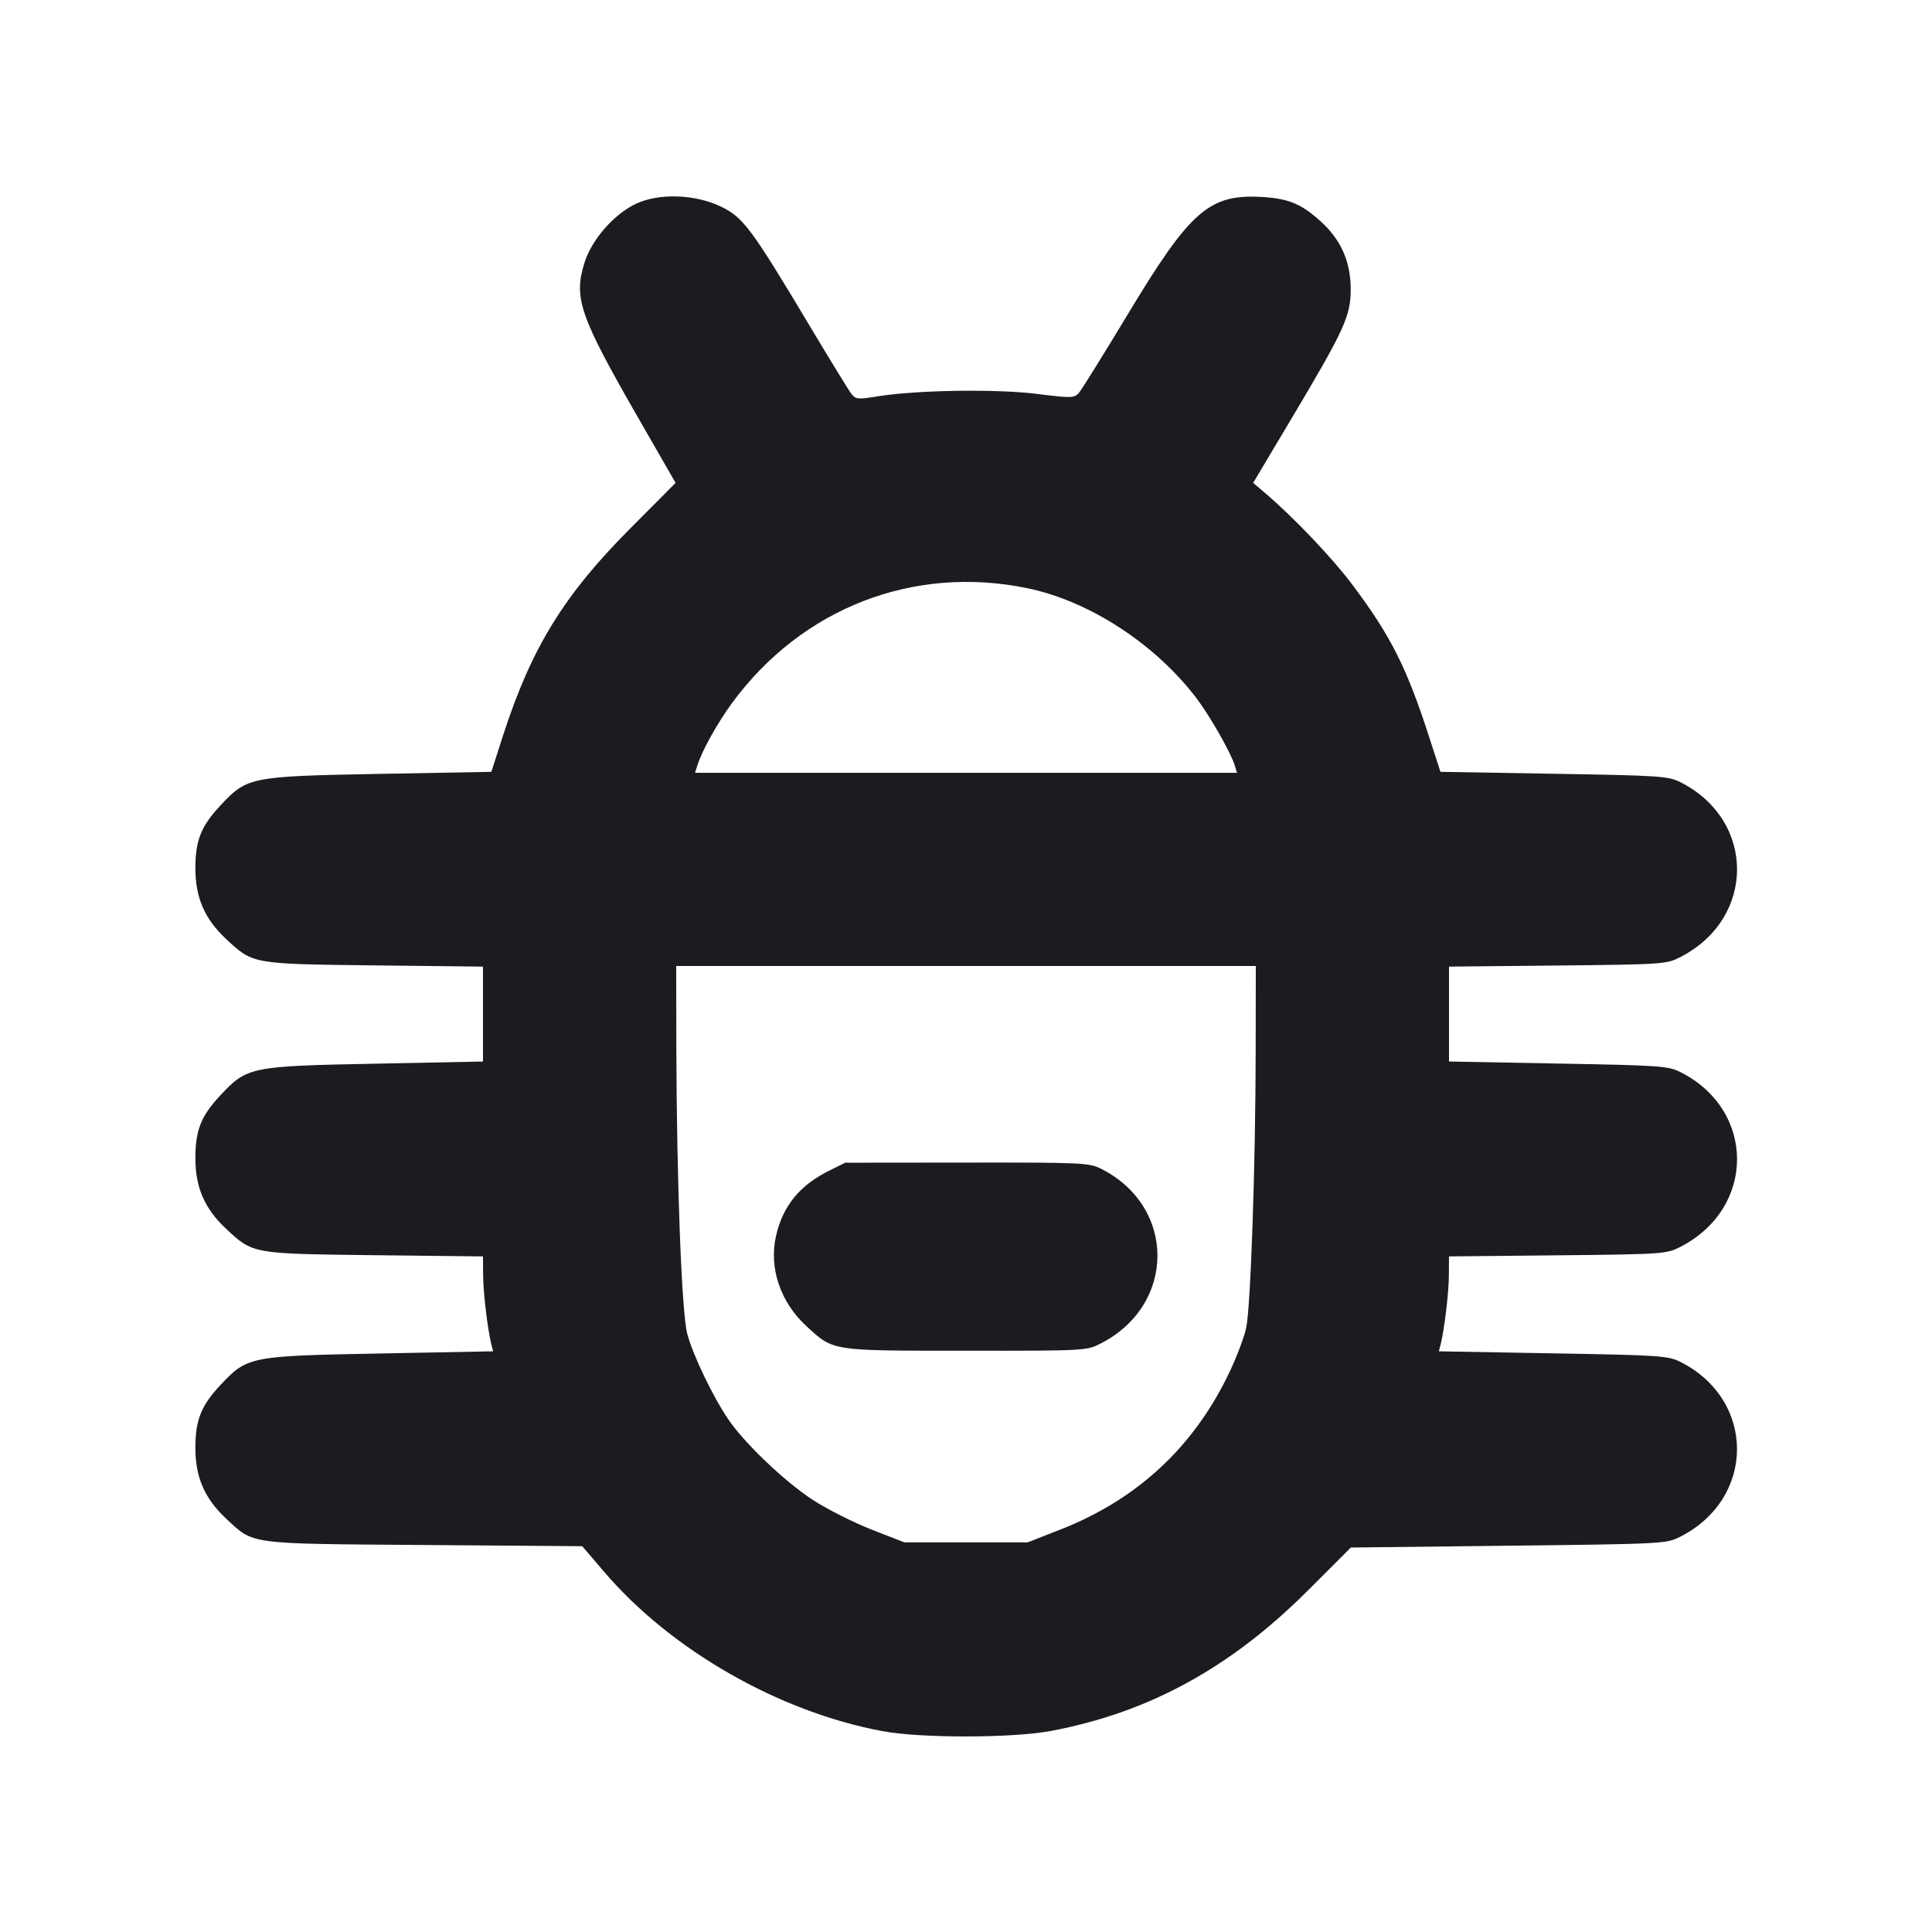 <svg width="16" height="16" viewBox="0 0 16 16" fill="none" xmlns="http://www.w3.org/2000/svg"><path d="M5.266 1.688 C 5.083 1.775,4.901 1.984,4.841 2.174 C 4.748 2.469,4.799 2.615,5.300 3.486 L 5.595 3.999 5.216 4.380 C 4.672 4.926,4.402 5.364,4.170 6.079 L 4.069 6.392 3.140 6.409 C 2.071 6.429,2.047 6.434,1.826 6.670 C 1.666 6.841,1.619 6.957,1.618 7.187 C 1.617 7.430,1.693 7.608,1.870 7.774 C 2.096 7.985,2.084 7.983,3.100 7.995 L 4.000 8.005 4.000 8.398 L 4.000 8.791 3.105 8.809 C 2.076 8.829,2.046 8.835,1.826 9.070 C 1.666 9.241,1.619 9.357,1.618 9.587 C 1.617 9.830,1.693 10.008,1.870 10.174 C 2.096 10.385,2.084 10.383,3.100 10.395 L 4.000 10.405 4.001 10.556 C 4.001 10.700,4.038 11.008,4.069 11.133 L 4.084 11.191 3.147 11.209 C 2.070 11.229,2.047 11.233,1.826 11.470 C 1.666 11.641,1.619 11.757,1.618 11.987 C 1.617 12.230,1.693 12.408,1.870 12.574 C 2.105 12.793,2.034 12.784,3.511 12.795 L 4.822 12.805 5.004 13.018 C 5.556 13.664,6.447 14.175,7.305 14.336 C 7.621 14.396,8.383 14.395,8.703 14.335 C 9.512 14.183,10.189 13.813,10.827 13.176 L 11.187 12.816 12.493 12.801 C 13.793 12.786,13.801 12.785,13.920 12.724 C 14.540 12.405,14.540 11.597,13.921 11.281 C 13.817 11.228,13.758 11.223,12.864 11.208 L 11.916 11.191 11.931 11.133 C 11.962 11.008,11.999 10.700,11.999 10.556 L 12.000 10.405 12.900 10.396 C 13.782 10.387,13.802 10.385,13.920 10.324 C 14.540 10.003,14.541 9.197,13.921 8.881 C 13.817 8.828,13.757 8.823,12.905 8.808 L 12.000 8.791 12.000 8.398 L 12.000 8.005 12.900 7.996 C 13.782 7.987,13.802 7.985,13.920 7.924 C 14.540 7.603,14.541 6.797,13.921 6.480 C 13.815 6.427,13.759 6.423,12.869 6.408 L 11.929 6.392 11.842 6.123 C 11.651 5.530,11.521 5.270,11.198 4.840 C 11.033 4.620,10.716 4.287,10.476 4.082 L 10.378 3.999 10.684 3.486 C 11.138 2.724,11.187 2.617,11.186 2.388 C 11.184 2.163,11.104 1.984,10.937 1.833 C 10.779 1.690,10.675 1.646,10.463 1.632 C 10.015 1.603,9.860 1.738,9.335 2.611 C 9.137 2.939,8.957 3.228,8.935 3.254 C 8.896 3.297,8.873 3.298,8.587 3.262 C 8.251 3.220,7.592 3.230,7.271 3.282 C 7.106 3.309,7.086 3.307,7.051 3.262 C 7.030 3.235,6.873 2.979,6.702 2.693 C 6.227 1.898,6.155 1.801,5.977 1.714 C 5.762 1.608,5.457 1.597,5.266 1.688 M8.507 4.871 C 9.025 4.978,9.574 5.337,9.916 5.792 C 10.027 5.941,10.196 6.239,10.226 6.340 L 10.244 6.400 8.000 6.400 L 5.756 6.400 5.775 6.340 C 5.812 6.219,5.944 5.983,6.064 5.820 C 6.642 5.035,7.564 4.677,8.507 4.871 M10.399 8.700 C 10.398 9.643,10.357 10.836,10.320 10.999 C 10.304 11.072,10.245 11.229,10.189 11.349 C 9.896 11.974,9.425 12.415,8.782 12.667 L 8.511 12.773 8.000 12.773 L 7.489 12.773 7.217 12.667 C 7.067 12.608,6.849 12.498,6.732 12.422 C 6.500 12.271,6.165 11.952,6.032 11.755 C 5.905 11.569,5.739 11.224,5.692 11.048 C 5.645 10.874,5.604 9.790,5.601 8.660 L 5.600 8.000 8.000 8.000 L 10.400 8.000 10.399 8.700 M6.867 9.695 C 6.624 9.815,6.483 9.987,6.427 10.234 C 6.366 10.498,6.462 10.784,6.678 10.982 C 6.905 11.191,6.874 11.186,8.000 11.186 C 8.996 11.187,9.000 11.186,9.120 11.124 C 9.739 10.804,9.741 9.997,9.124 9.682 C 9.020 9.629,8.975 9.627,8.008 9.628 L 7.000 9.629 6.867 9.695 " fill="#1A1C1F" stroke="none" fill-rule="evenodd"></path></svg>